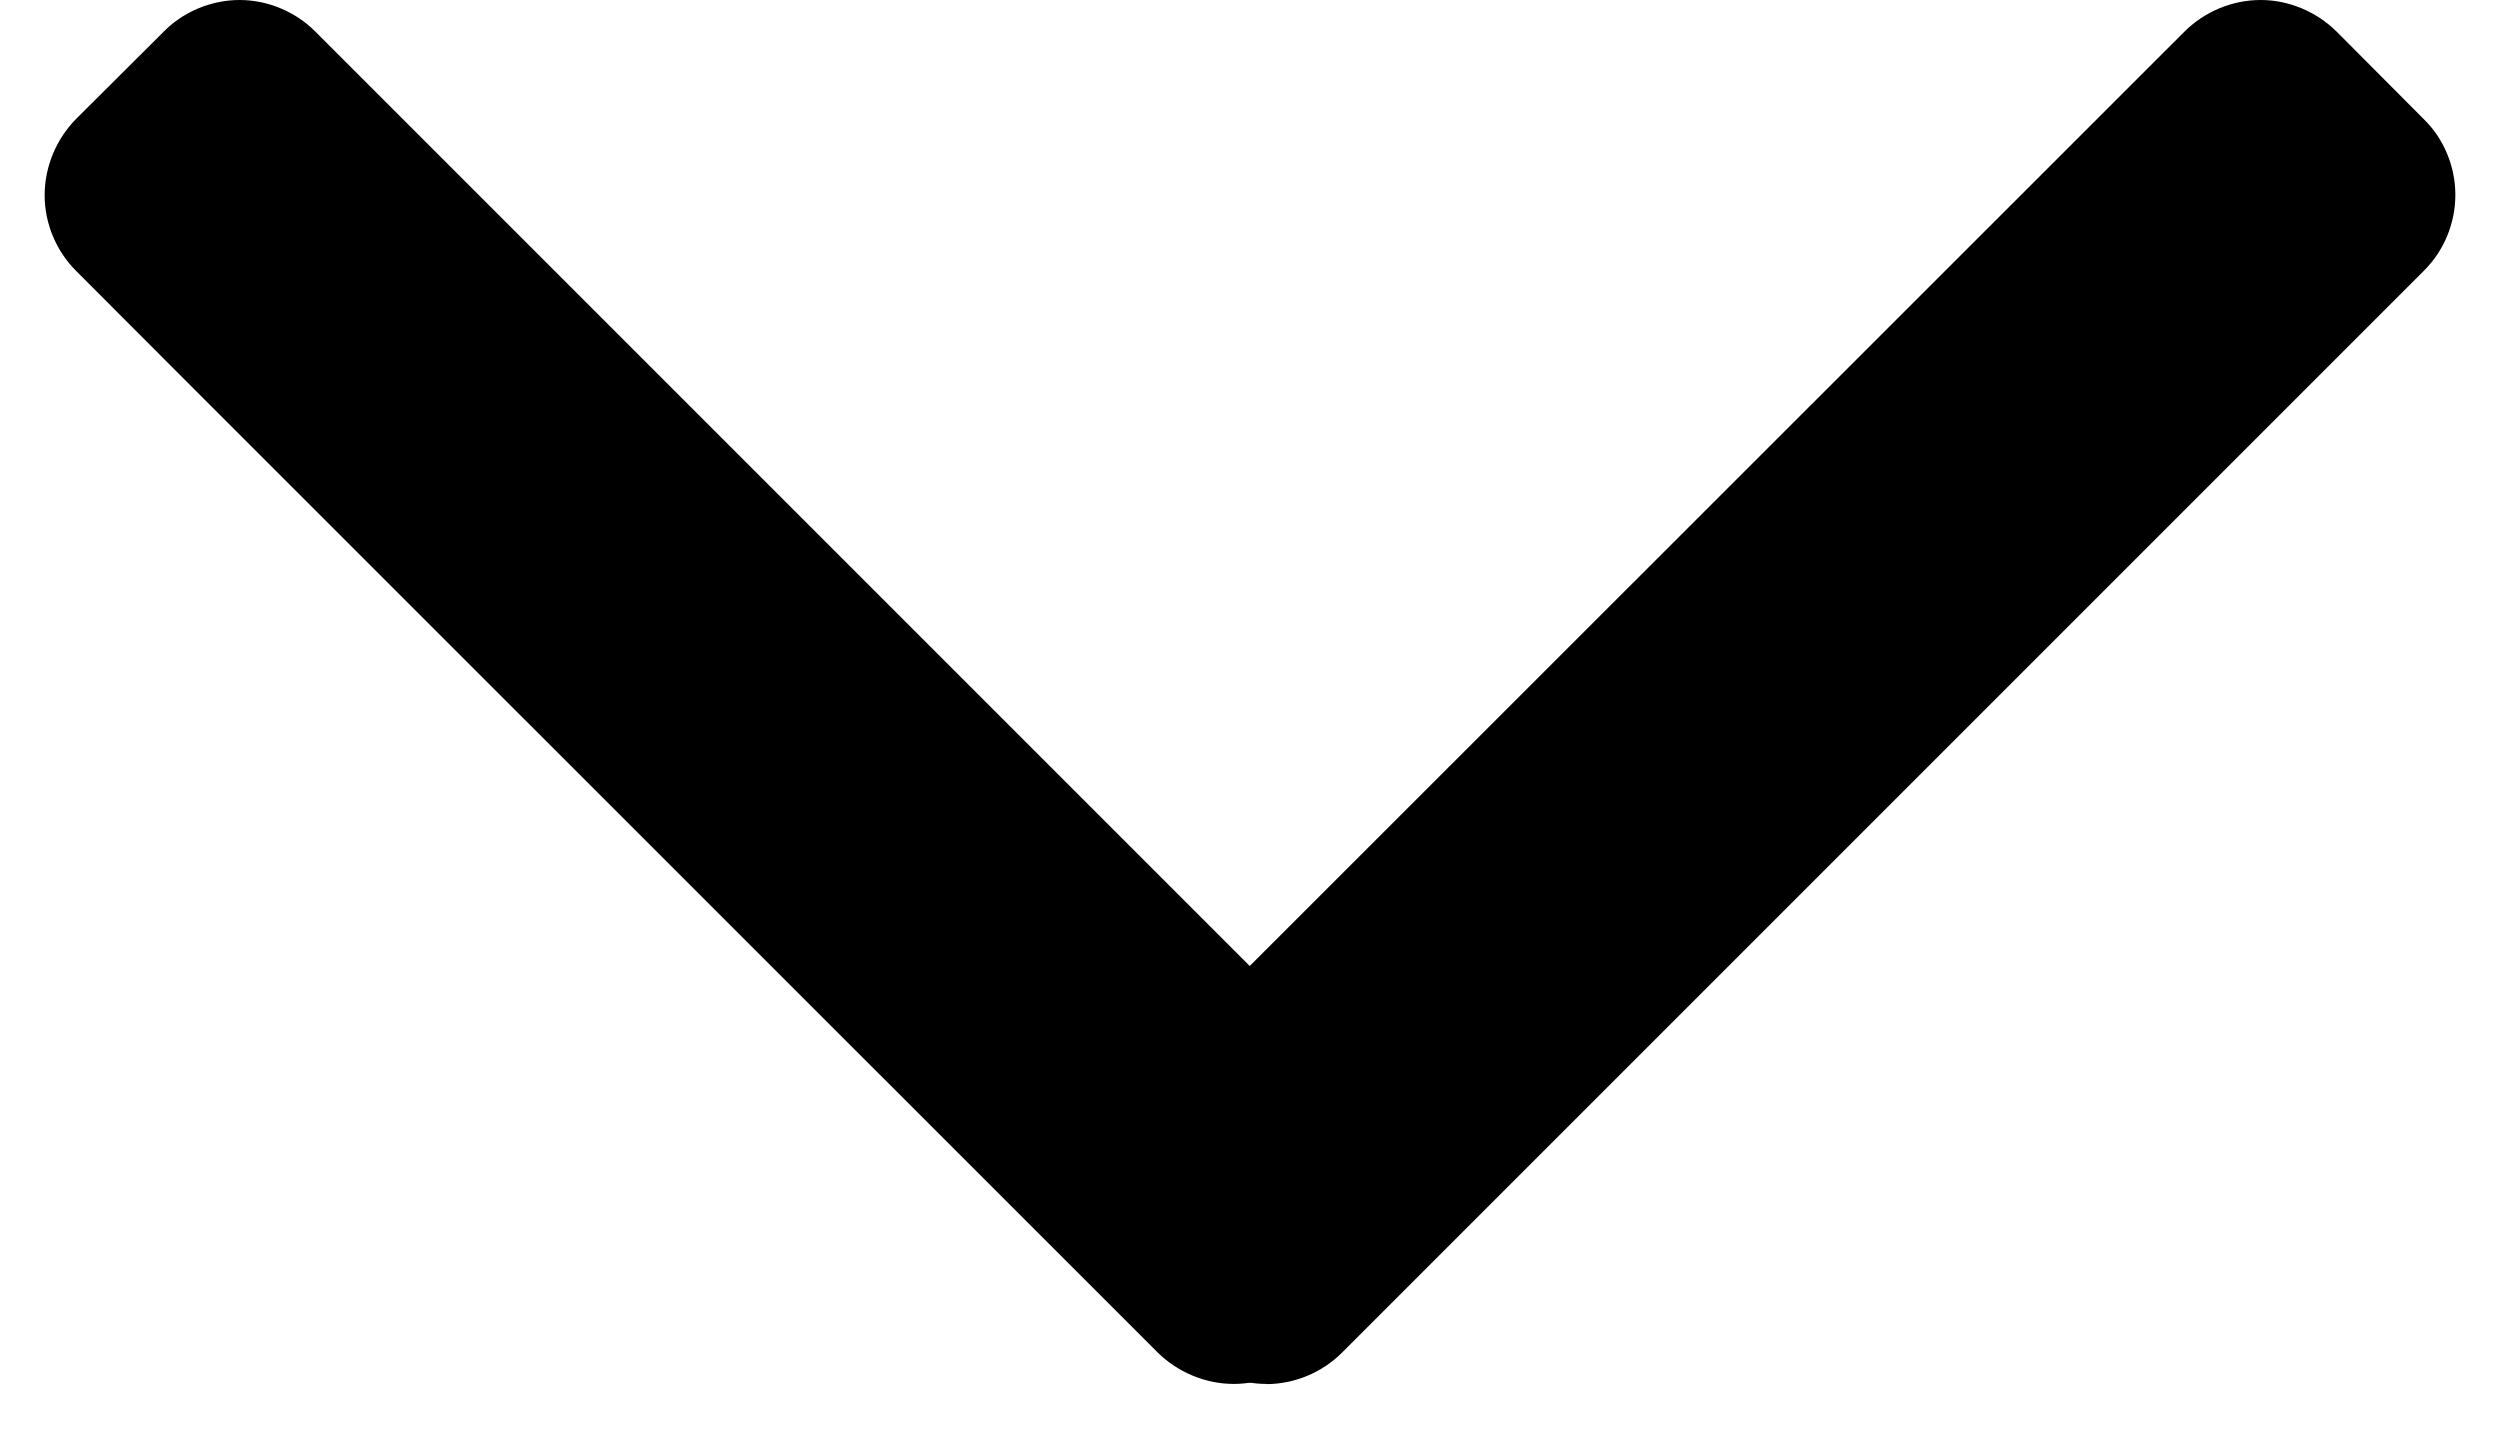 <svg xmlns="http://www.w3.org/2000/svg" width="14" height="8" viewBox="0 0 14 8">
  <g fill="currentColor" fill-rule="evenodd">
    <path d="M7.09 7.75c-.068 0-.137-.013-.202-.036-.082-.03-.158-.077-.22-.14l-.492-.49C6.064 6.97 6 6.815 6 6.657c0-.158.064-.312.176-.424l.712-.713L12.234.176C12.346.065 12.5 0 12.66 0c.156 0 .31.064.423.175l.49.492c.113.11.177.266.177.424 0 .16-.064.314-.176.425l-6.06 6.06c-.11.11-.265.175-.423.175M12.66.6l.423.424L12.66.6"/>
    <path d="M1.34 0c-.068 0-.137.013-.202.036-.082.03-.158.077-.22.14l-.492.49C.314.78.25.935.25 1.093c0 .158.064.312.176.424l.712.713 5.346 5.345c.112.11.267.175.425.175.156 0 .31-.064.423-.175l.49-.492c.113-.11.177-.266.177-.424 0-.16-.064-.314-.176-.425L1.764.175C1.655.066 1.5 0 1.342 0m5.57 7.15l.423-.424-.424.424"/>
  </g>
</svg>
